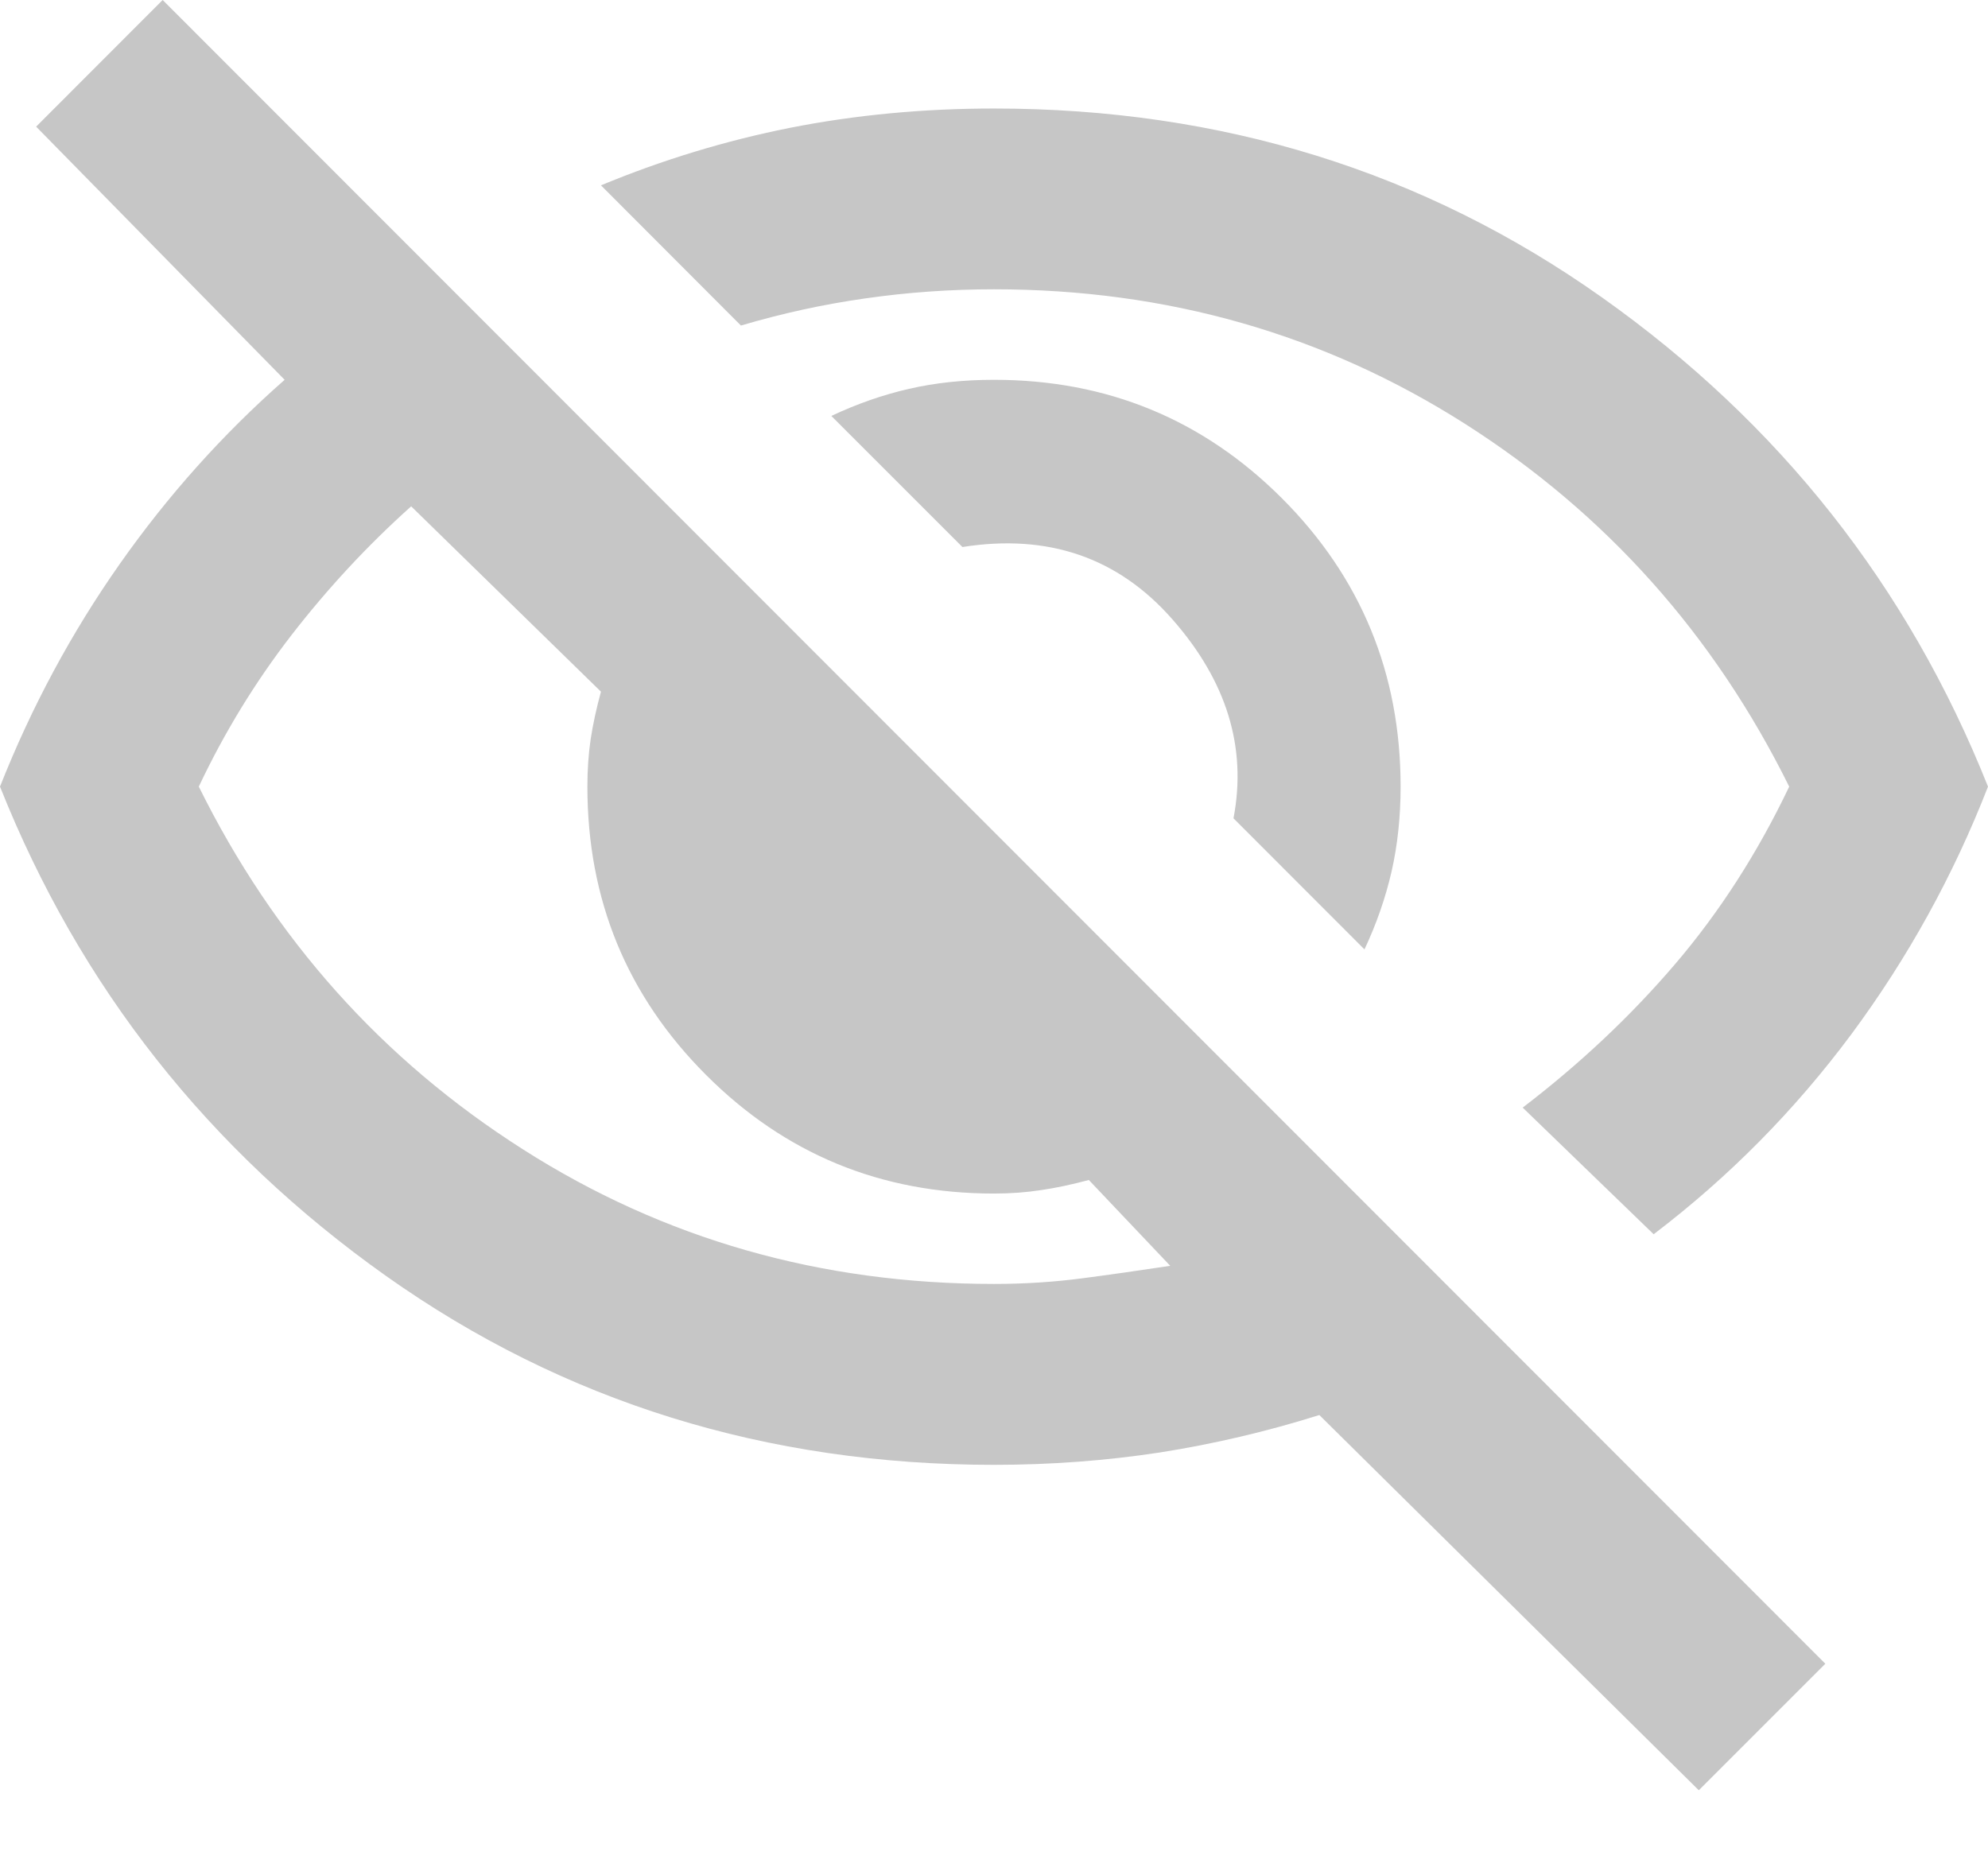 <svg xmlns="http://www.w3.org/2000/svg" width="17" height="16" viewBox="0 0 17 16" fill="none">
  <path d="M11.668 8.119L10.548 6.998C10.664 6.392 10.49 5.825 10.026 5.297C9.562 4.768 8.964 4.562 8.23 4.678L7.109 3.557C7.328 3.454 7.55 3.376 7.775 3.325C8.001 3.273 8.242 3.248 8.5 3.248C9.466 3.248 10.287 3.586 10.963 4.262C11.639 4.939 11.977 5.761 11.977 6.727C11.977 6.985 11.951 7.227 11.9 7.452C11.848 7.678 11.771 7.9 11.668 8.119ZM14.141 10.555L13.021 9.472C13.51 9.098 13.945 8.689 14.325 8.244C14.704 7.8 15.03 7.294 15.3 6.727C14.656 5.426 13.732 4.391 12.527 3.624C11.323 2.858 9.981 2.474 8.5 2.474C8.127 2.474 7.759 2.5 7.399 2.552C7.038 2.603 6.684 2.681 6.336 2.784L5.139 1.585C5.667 1.366 6.208 1.202 6.761 1.092C7.315 0.983 7.895 0.928 8.5 0.928C10.445 0.928 12.177 1.466 13.697 2.542C15.216 3.618 16.317 5.013 17 6.727C16.704 7.488 16.314 8.193 15.832 8.844C15.348 9.495 14.785 10.065 14.141 10.555ZM14.527 15.31L11.282 12.101C10.831 12.243 10.377 12.349 9.92 12.421C9.463 12.491 8.989 12.527 8.5 12.527C6.555 12.527 4.823 11.989 3.303 10.913C1.784 9.836 0.683 8.441 0 6.727C0.27 6.044 0.612 5.409 1.024 4.823C1.436 4.237 1.906 3.712 2.434 3.248L0.309 1.083L1.391 0L15.609 14.228L14.527 15.31ZM3.516 4.33C3.142 4.665 2.801 5.033 2.492 5.432C2.183 5.832 1.919 6.263 1.7 6.727C2.344 8.029 3.268 9.063 4.472 9.829C5.676 10.597 7.019 10.98 8.5 10.98C8.758 10.98 9.009 10.964 9.253 10.932C9.498 10.9 9.749 10.864 10.007 10.825L9.311 10.091C9.17 10.129 9.034 10.158 8.906 10.177C8.777 10.197 8.642 10.207 8.5 10.207C7.534 10.207 6.713 9.869 6.037 9.192C5.361 8.515 5.023 7.694 5.023 6.727C5.023 6.585 5.032 6.45 5.051 6.321C5.071 6.192 5.1 6.057 5.139 5.915L3.516 4.33Z" fill="#C6C6C6"/>
</svg>